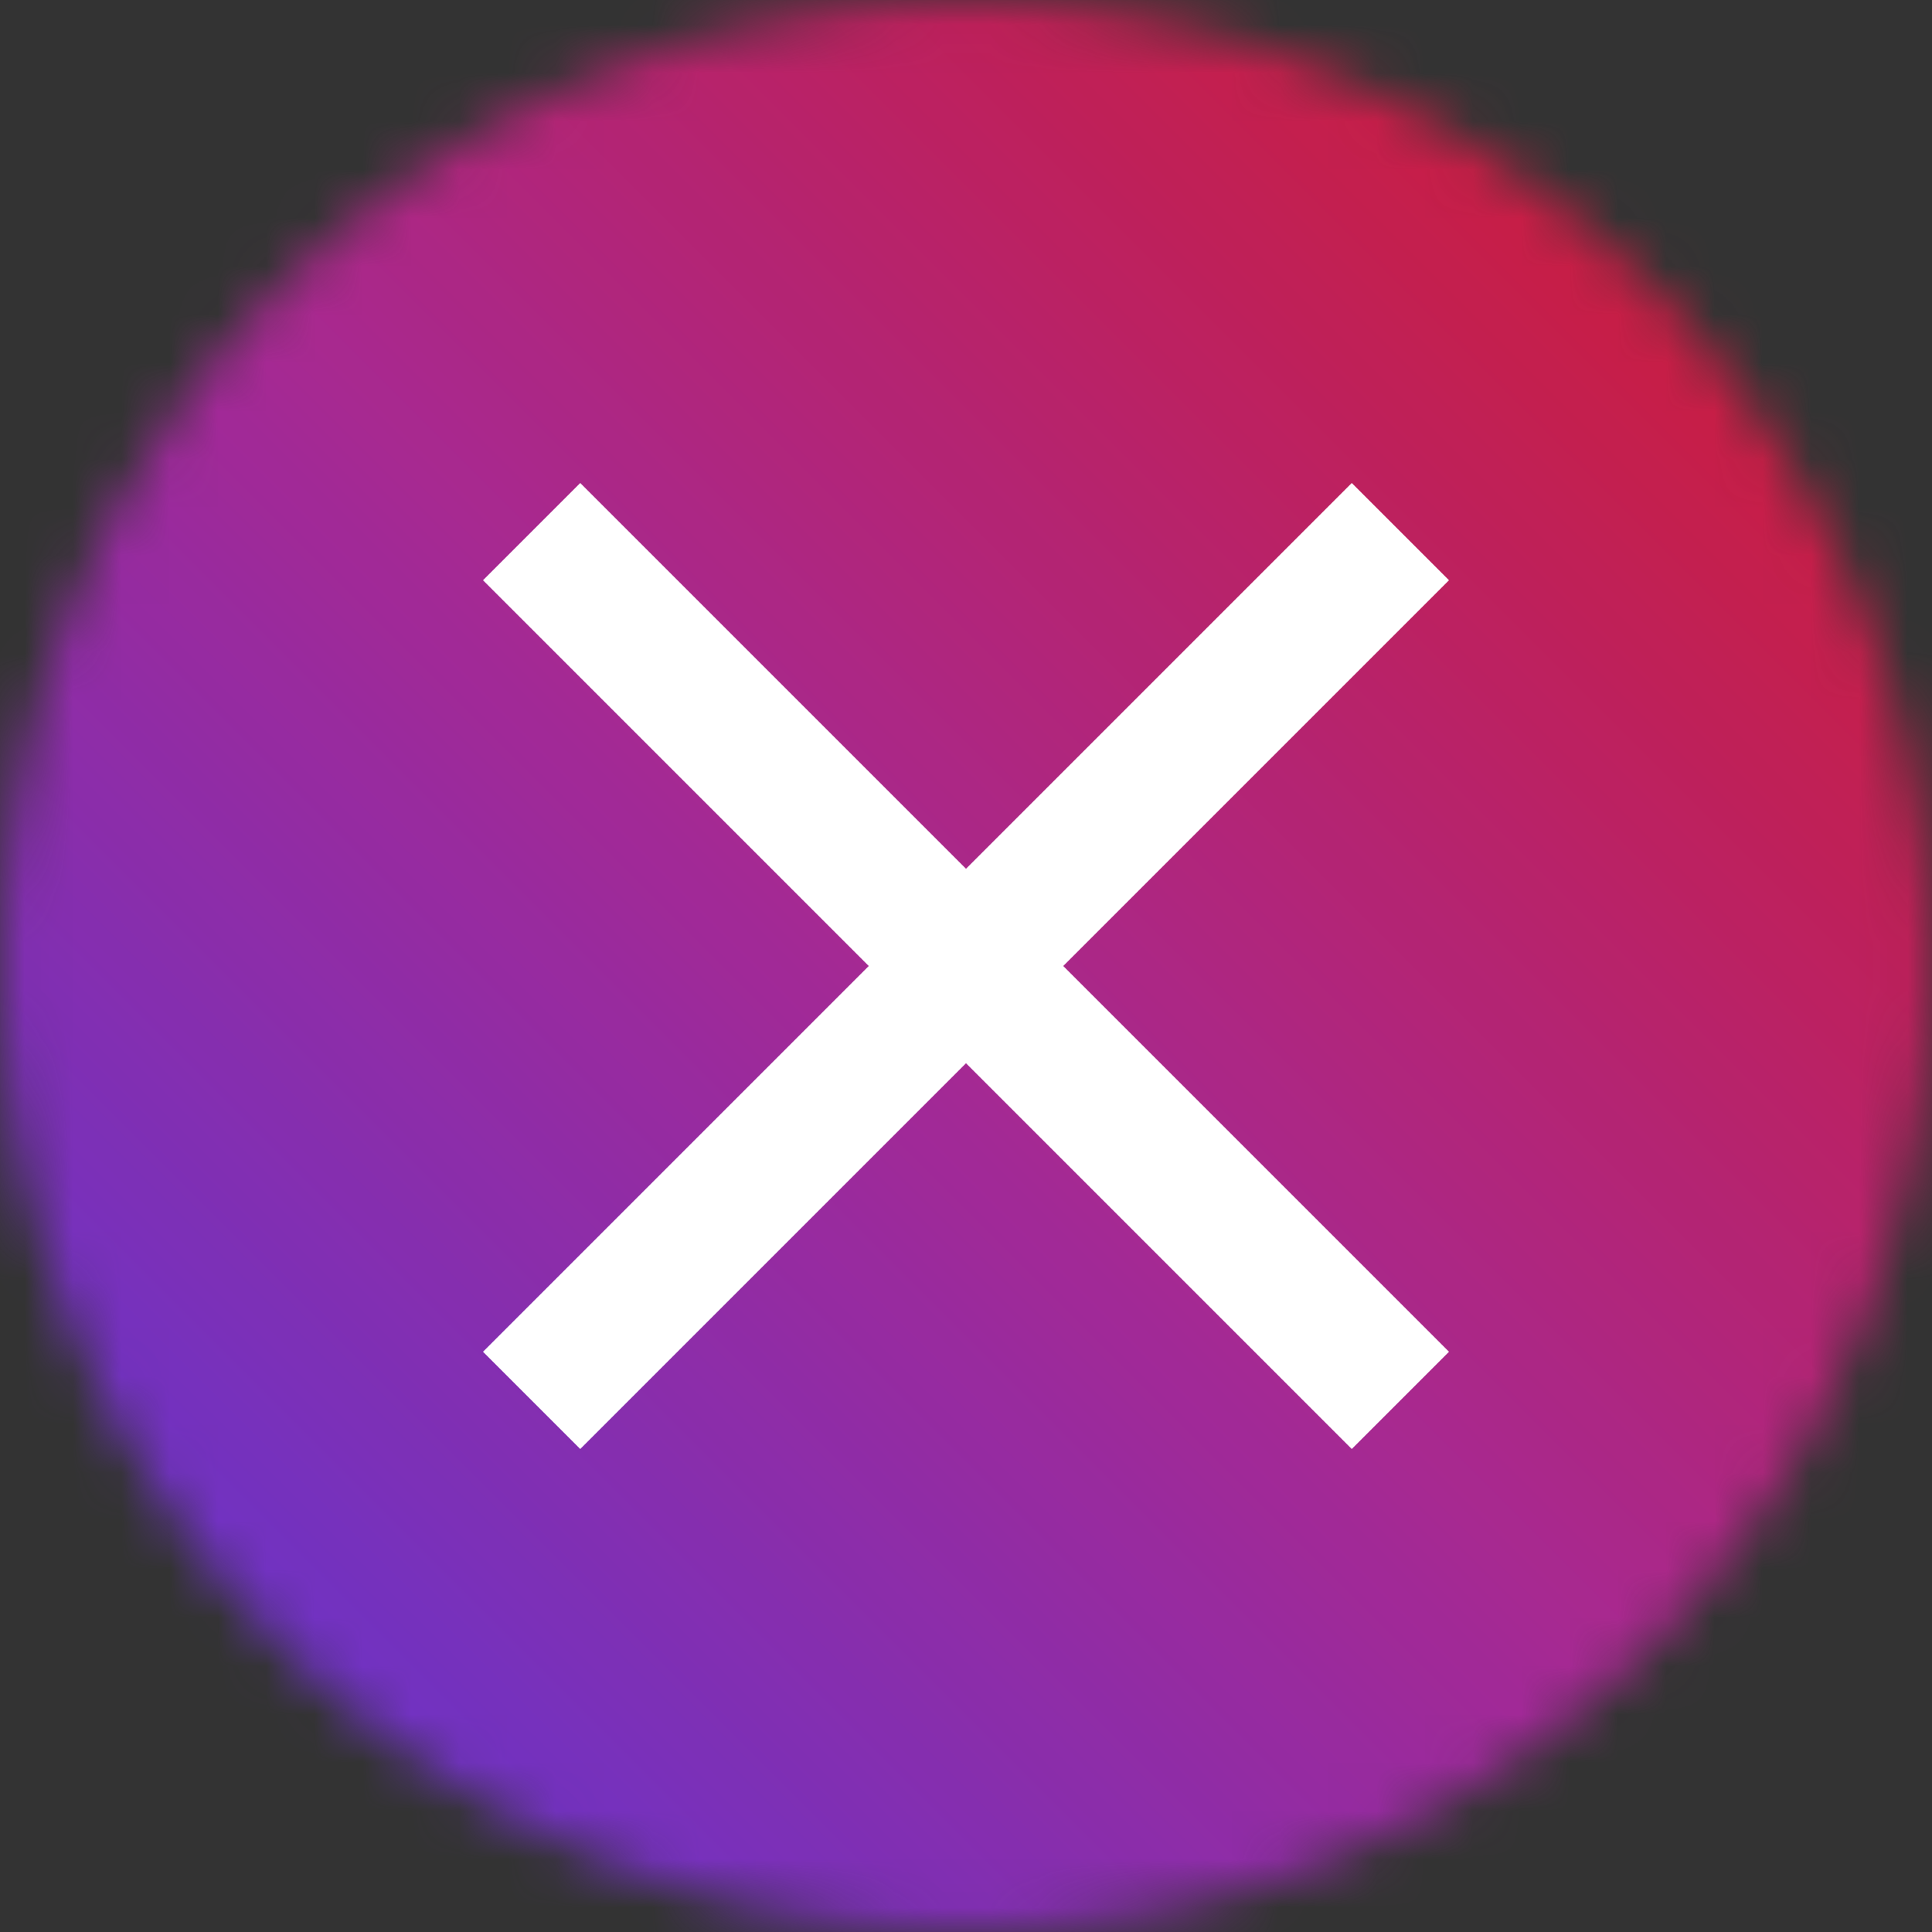 <?xml version="1.0" encoding="UTF-8"?>
<svg  viewBox="0 0 40 40" version="1.1" xmlns="http://www.w3.org/2000/svg" xmlns:xlink="http://www.w3.org/1999/xlink">
    <rect x="0" y="0" width="40" height="40" fill="#333333" stroke="none"/>
    <!-- Generator: Sketch 48.2 (47327) - http://www.bohemiancoding.com/sketch -->
    <title>icn-close-active</title>
    <desc>Created with Sketch.</desc>
    <defs>
        <circle id="path-1" cx="20" cy="20" r="20"></circle>
        <linearGradient x1="0%" y1="0%" x2="100%" y2="100%" id="linearGradient-3">
            <stop stop-color="#ED1B27" offset="0%"></stop>
            <stop stop-color="#B92DA1" offset="51.389%"></stop>
            <stop stop-color="#5F3CF1" offset="100%"></stop>
        </linearGradient>
    </defs>
    <g id="Icons" stroke="none" stroke-width="1" fill="none" fill-rule="evenodd" transform="translate(-184, -112)">
        <g id="icon/round/round-icon" transform="translate(184, 112)">
            <mask id="mask-2" fill="white">
                <use xlink:href="#path-1"></use>
            </mask>
            <g id="Mask"></g>
            <g id="fill/gradient/right-left/active" mask="url(#mask-2)" fill-rule="evenodd">
                <rect id="Rectangle" fill="url(#linearGradient-3)" transform="translate(20.015, 20.015) scale(-1, 1) translate(-20.015, -20.015) " x="0" y="0" width="40.031" height="40.031"></rect>
                <rect id="Rectangle" fill-opacity="0.1" fill="#000000" transform="translate(20.015, 20.015) scale(-1, 1) translate(-20.015, -20.015) " x="0" y="0" width="40.031" height="40.031"></rect>
            </g>
            <g id="icon/no-bg/close" mask="url(#mask-2)" fill="#FFFFFF" fill-rule="evenodd">
                <polygon id="Close" points="30 12.013 22.013 20 30 27.987 27.987 30 20 22.013 12.013 30 10 27.987 17.987 20 10 12.013 12.013 10 20 17.987 27.987 10"></polygon>
            </g>
        </g>
    </g>
</svg>